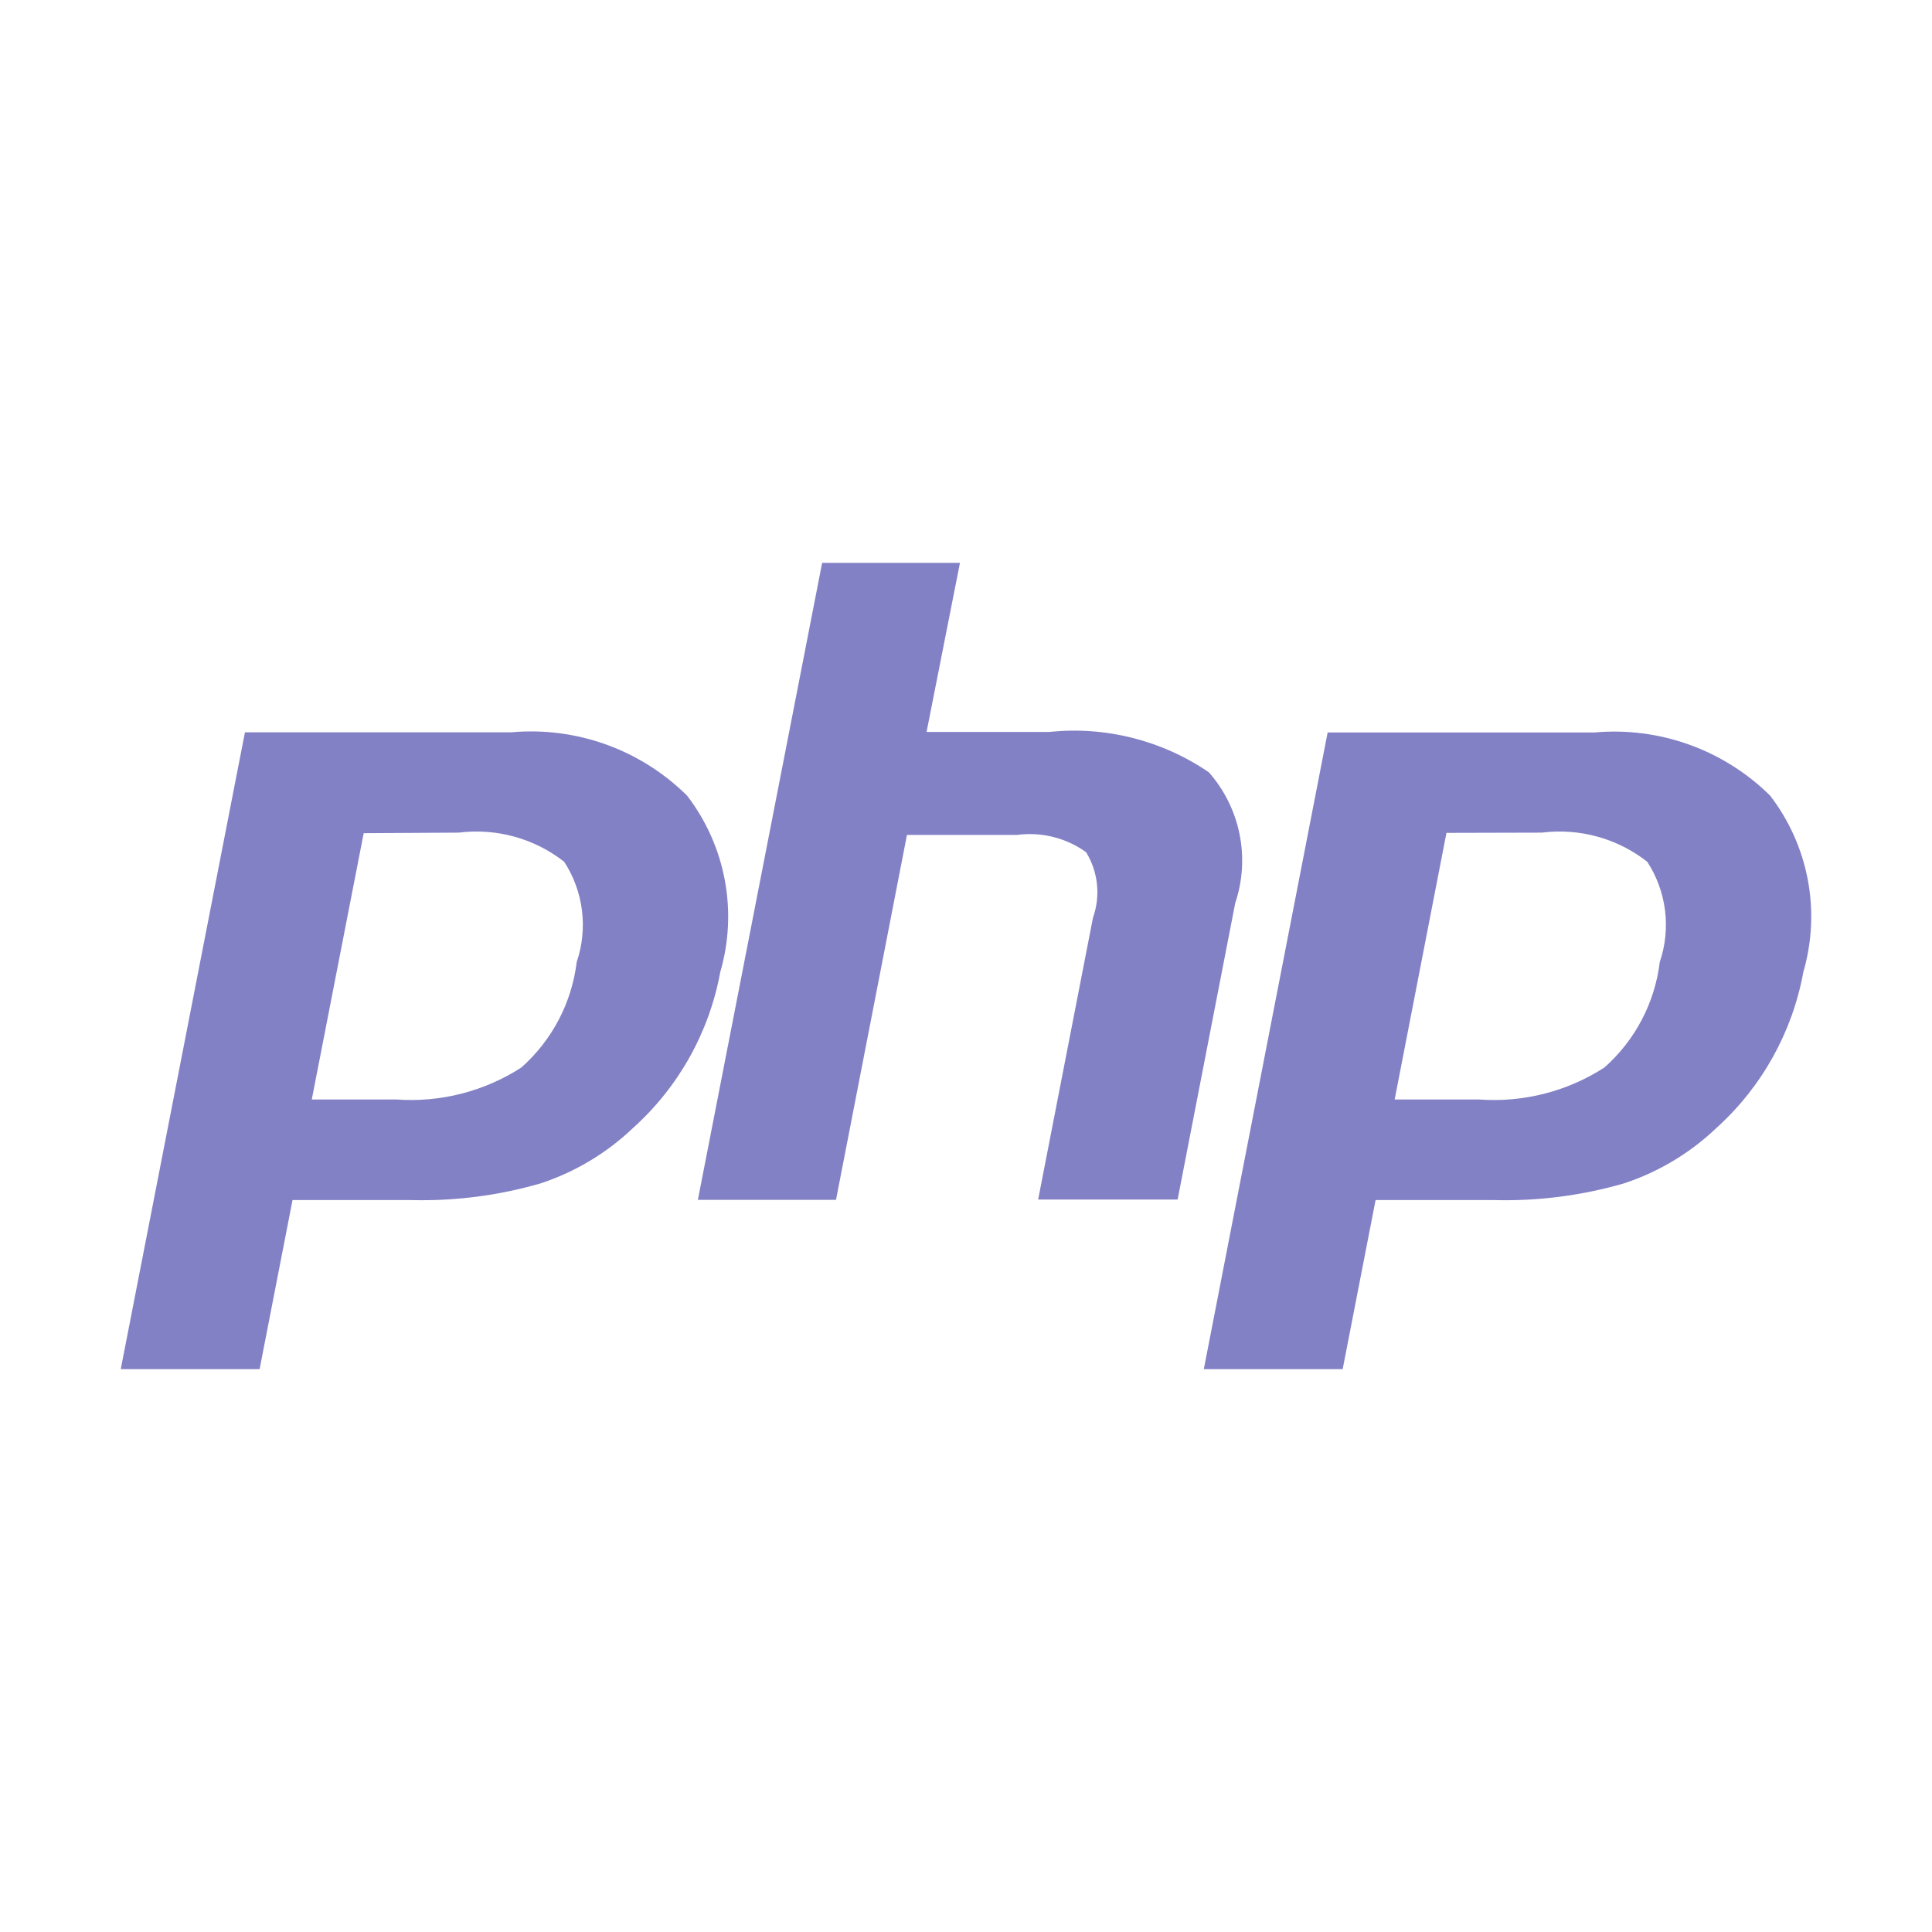 <svg width="216" height="216" viewBox="0 0 216 216" fill="none" xmlns="http://www.w3.org/2000/svg">
<path d="M51.3 93.089C53.381 92.828 55.494 92.981 57.516 93.541C59.537 94.1 61.428 95.055 63.079 96.35C64.144 97.99 64.823 99.851 65.065 101.792C65.307 103.732 65.106 105.703 64.476 107.555C63.924 112.113 61.719 116.311 58.279 119.354C54.132 122.026 49.228 123.279 44.307 122.924H34.857L40.662 93.15L51.3 93.089ZM13.5 153.07H29.025L32.704 134.17H45.981C50.872 134.294 55.754 133.664 60.453 132.3C64.312 131.026 67.84 128.909 70.781 126.104C75.866 121.531 79.293 115.402 80.528 108.675C81.502 105.327 81.673 101.796 81.028 98.37C80.383 94.943 78.94 91.716 76.815 88.952C74.253 86.413 71.169 84.464 67.776 83.241C64.383 82.018 60.765 81.551 57.172 81.871H27.385L13.5 153.07Z" fill="#8381C5"/>
<path d="M91.915 62.93H107.325L103.592 81.83H117.302C123.6 81.171 129.928 82.771 135.155 86.346C136.885 88.312 138.067 90.698 138.584 93.266C139.101 95.833 138.933 98.491 138.098 100.973L131.659 134.109H116.066L122.195 102.607C122.622 101.405 122.774 100.123 122.641 98.854C122.508 97.586 122.093 96.363 121.426 95.276C119.192 93.673 116.43 92.983 113.704 93.346H101.399L93.467 134.143H78.023L91.915 62.93Z" fill="#8381C5"/>
<path d="M172.388 93.089C174.469 92.828 176.582 92.981 178.604 93.54C180.625 94.1 182.516 95.055 184.167 96.35C185.232 97.99 185.911 99.851 186.153 101.791C186.395 103.732 186.193 105.703 185.564 107.555C185.012 112.113 182.807 116.311 179.367 119.354C175.212 122.031 170.298 123.284 165.368 122.924H155.925L161.716 93.116L172.388 93.089ZM134.588 153.07H150.113L153.792 134.17H167.076C171.976 134.297 176.867 133.666 181.575 132.3C185.434 131.026 188.962 128.909 191.902 126.104C196.975 121.526 200.39 115.397 201.615 108.675C202.589 105.327 202.761 101.796 202.116 98.37C201.471 94.943 200.028 91.716 197.903 88.951C195.34 86.418 192.256 84.473 188.864 83.254C185.473 82.034 181.857 81.569 178.267 81.891H148.432L134.588 153.07Z" fill="#8381C5"/>
</svg>
